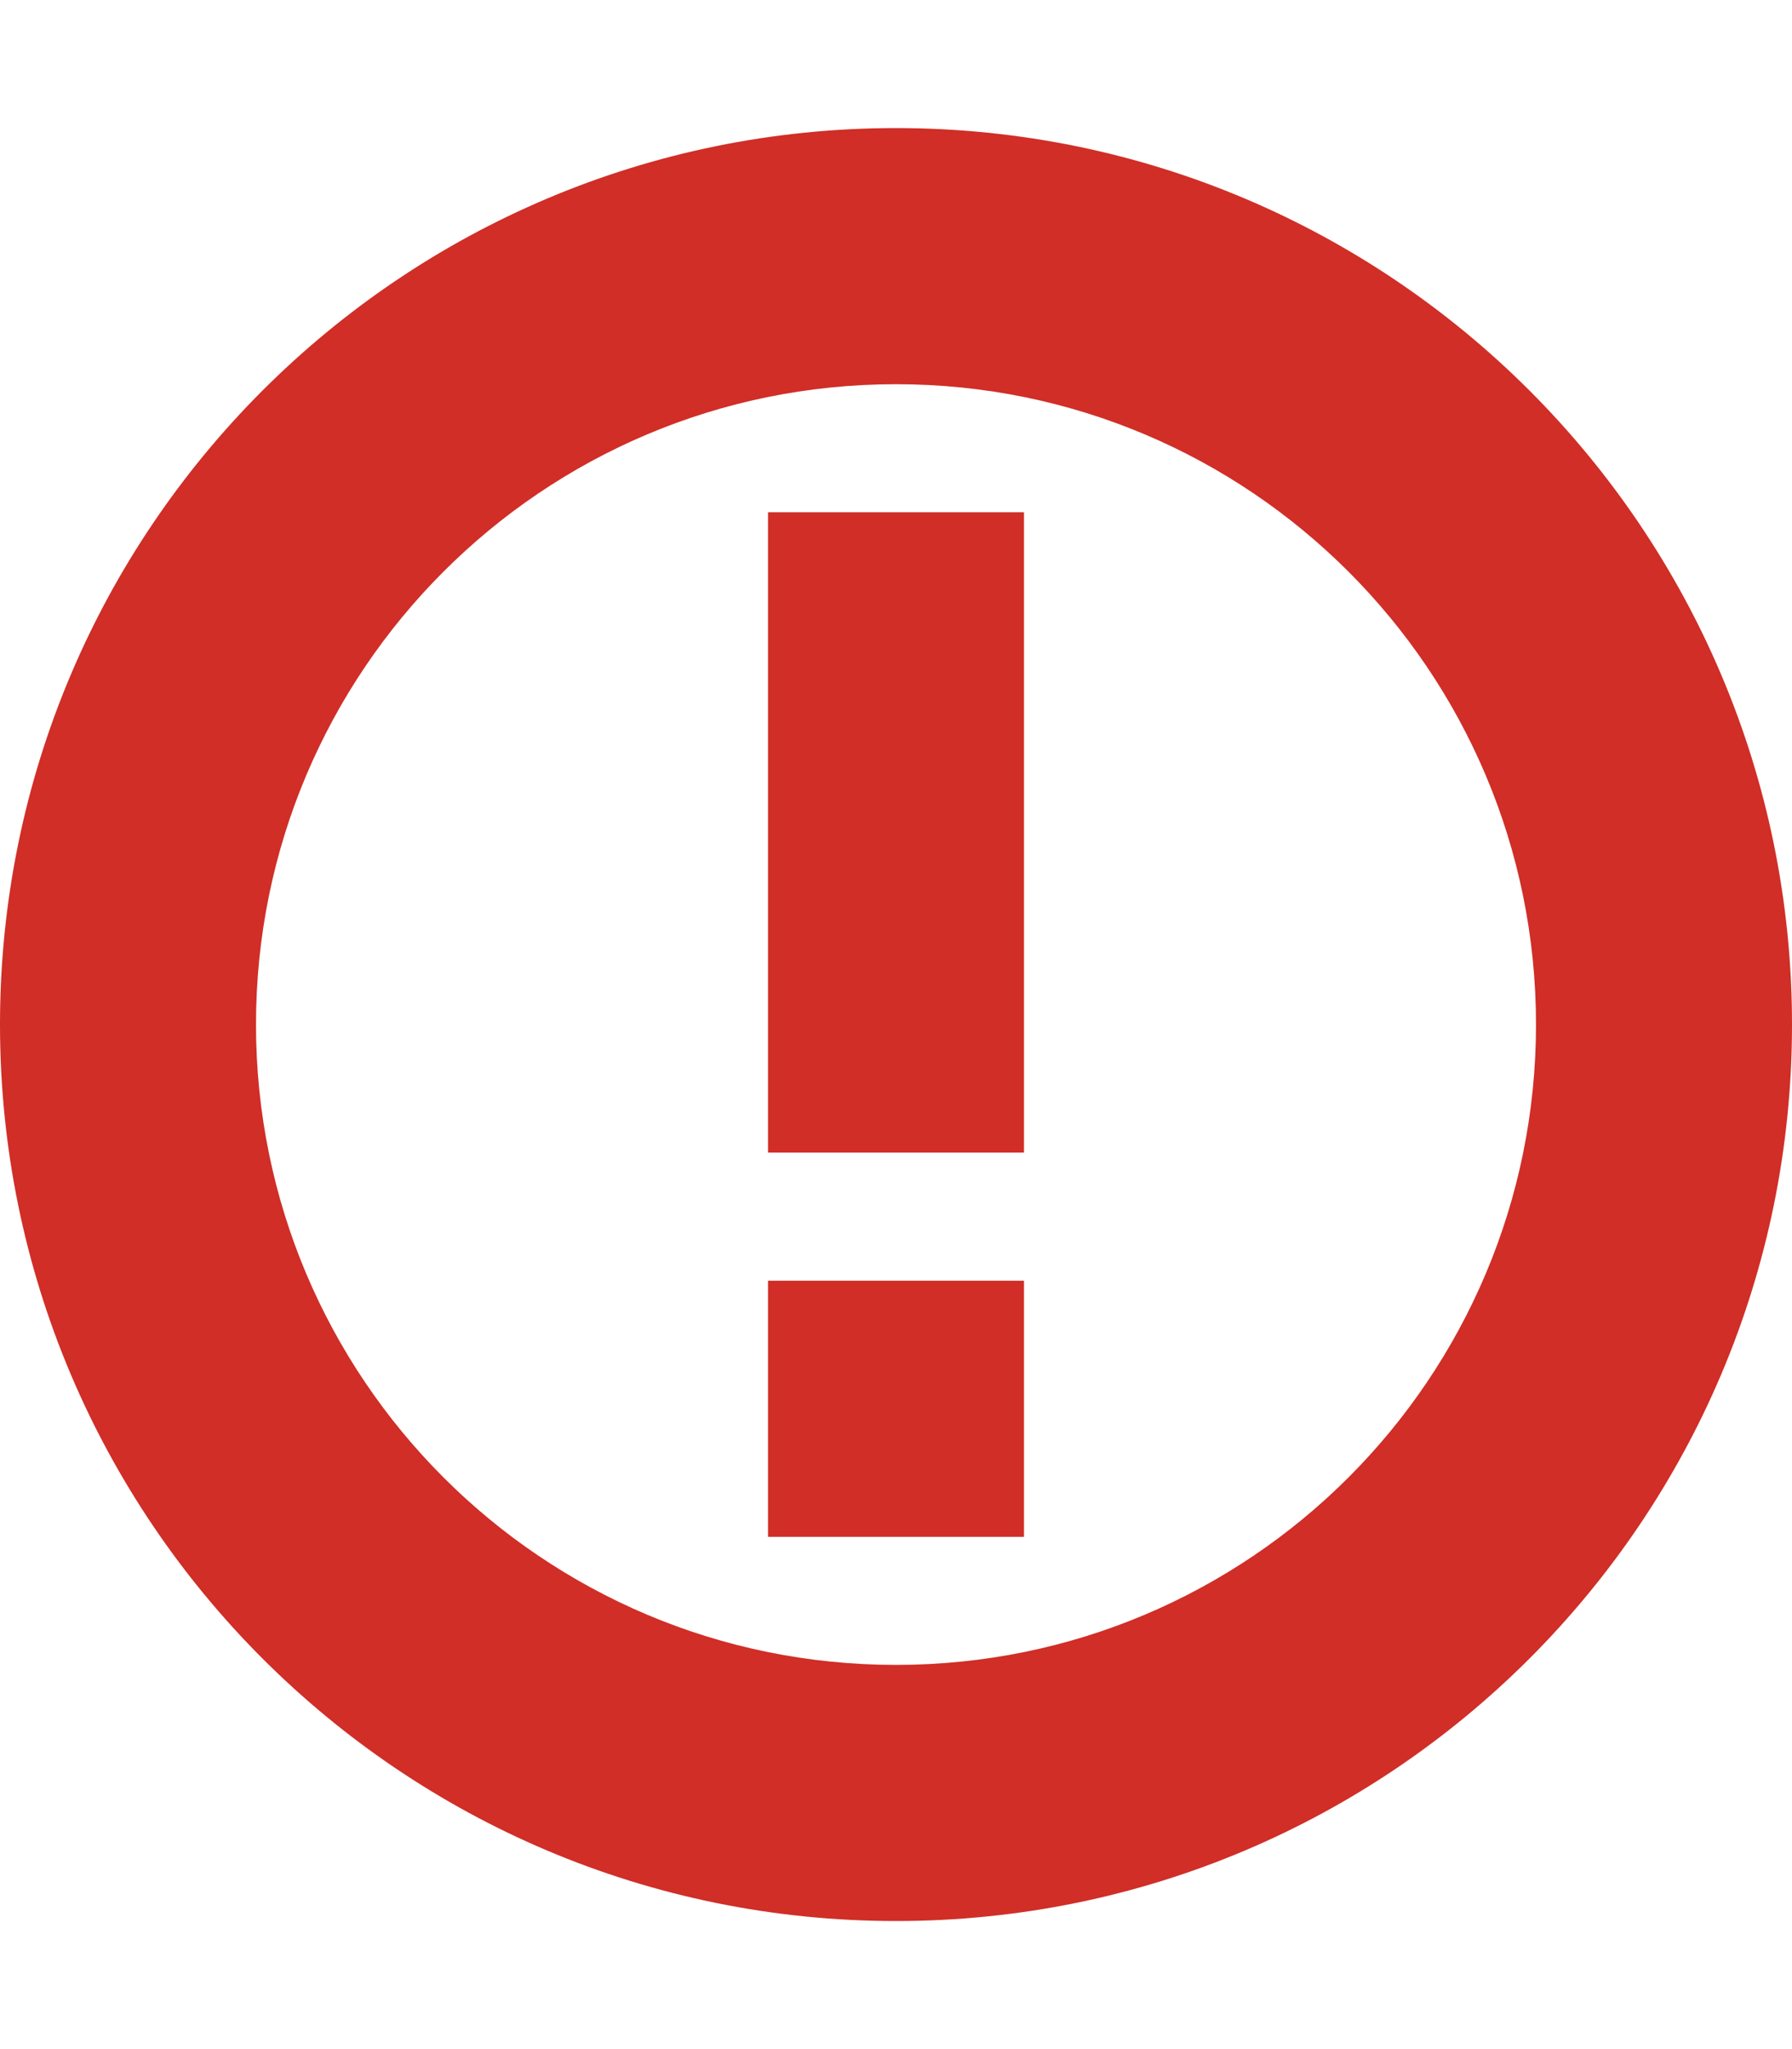 <svg height="1024" width="896" xmlns="http://www.w3.org/2000/svg">
  <path fill="#D02E27" d="M448 64C200.562 64 0 264.562 0 512c0 247.438 200.562 448 448 448 247.438 0 448-200.562 448-448C896 264.562 695.438 64 448 64zM448 832c-176.781 0-320-143.25-320-320 0-176.781 143.219-320 320-320 176.75 0 320 143.219 320 320C768 688.75 624.75 832 448 832zM384 768h128V640H384V768zM384 576h128V256H384V576z" />
</svg>
